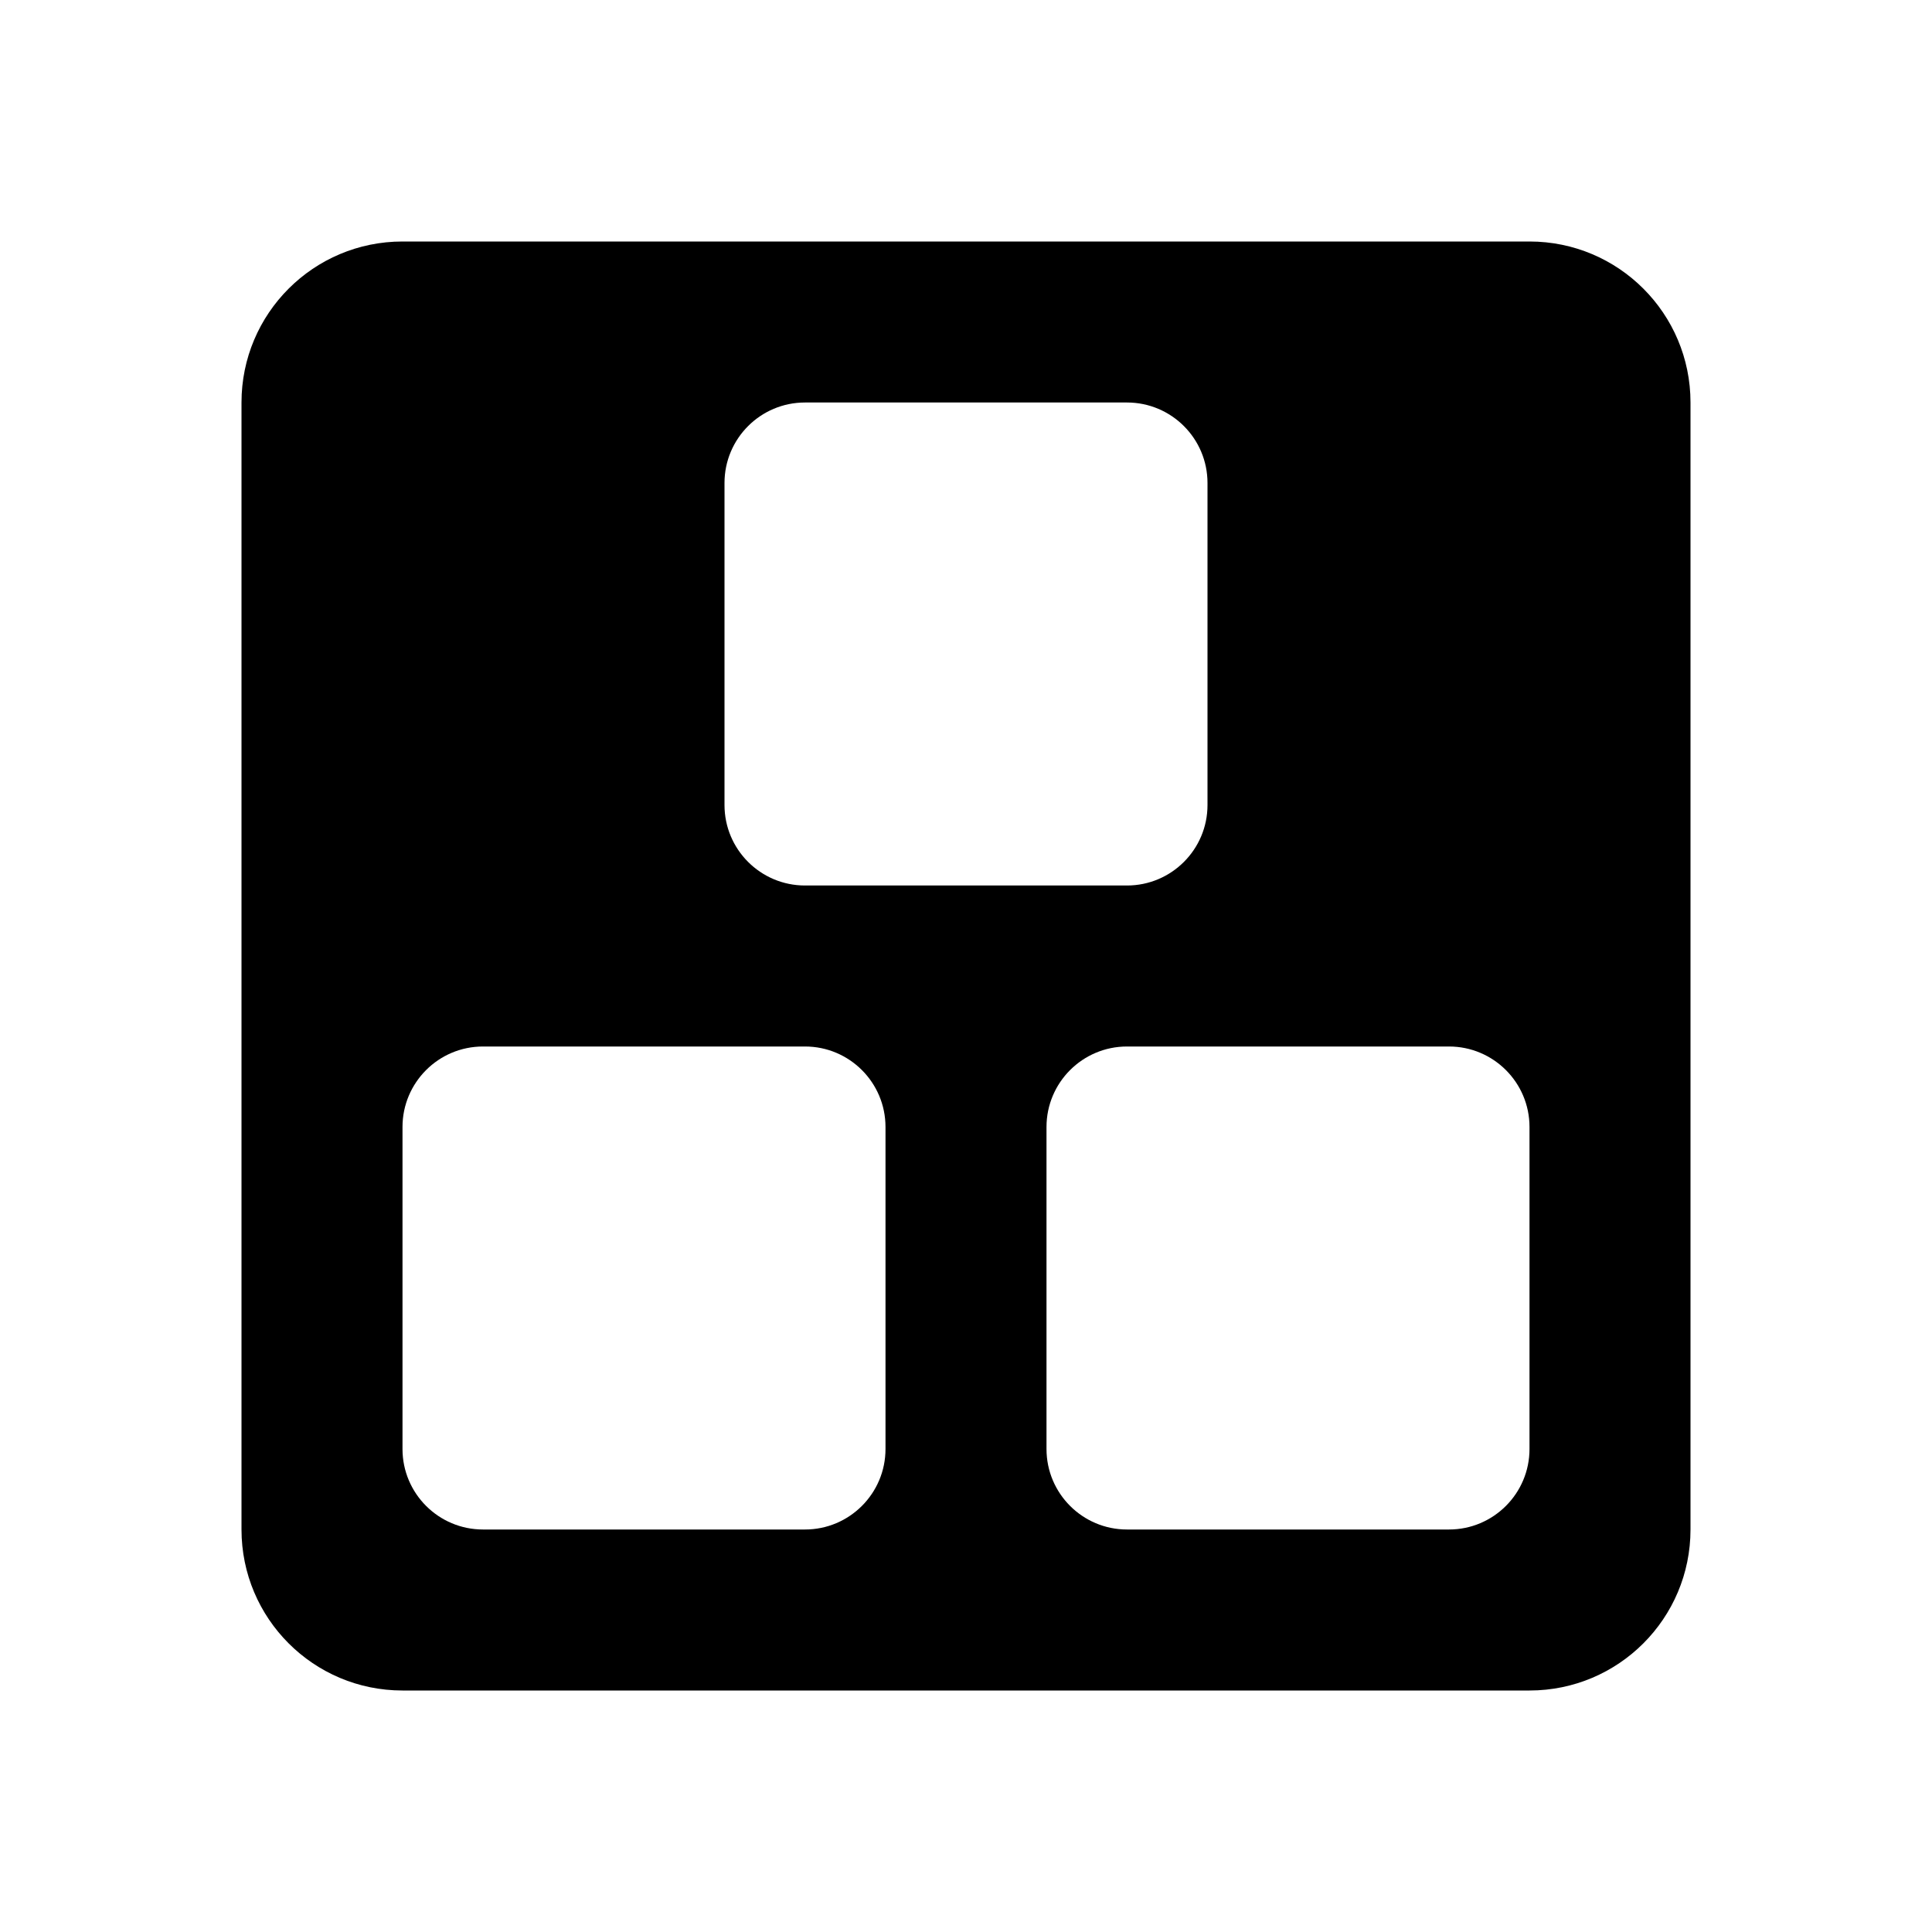 <svg width="24" height="24" viewBox="0 0 24 24" fill="none" xmlns="http://www.w3.org/2000/svg">
    <path fill-rule="evenodd" clip-rule="evenodd"
          d="M5 3C3.895 3 3 3.895 3 5V19C3 20.105 3.895 21 5 21H19C20.105 21 21 20.105 21 19V5C21 3.895 20.105 3 19 3H5ZM6 13C5.448 13 5 13.448 5 14V18C5 18.552 5.448 19 6 19H10C10.552 19 11 18.552 11 18V14C11 13.448 10.552 13 10 13H6ZM9 6C9 5.448 9.448 5 10 5H14C14.552 5 15 5.448 15 6V10C15 10.552 14.552 11 14 11H10C9.448 11 9 10.552 9 10V6ZM14 13C13.448 13 13 13.448 13 14V18C13 18.552 13.448 19 14 19H18C18.552 19 19 18.552 19 18V14C19 13.448 18.552 13 18 13H14Z"
          fill="black"/>
</svg>
